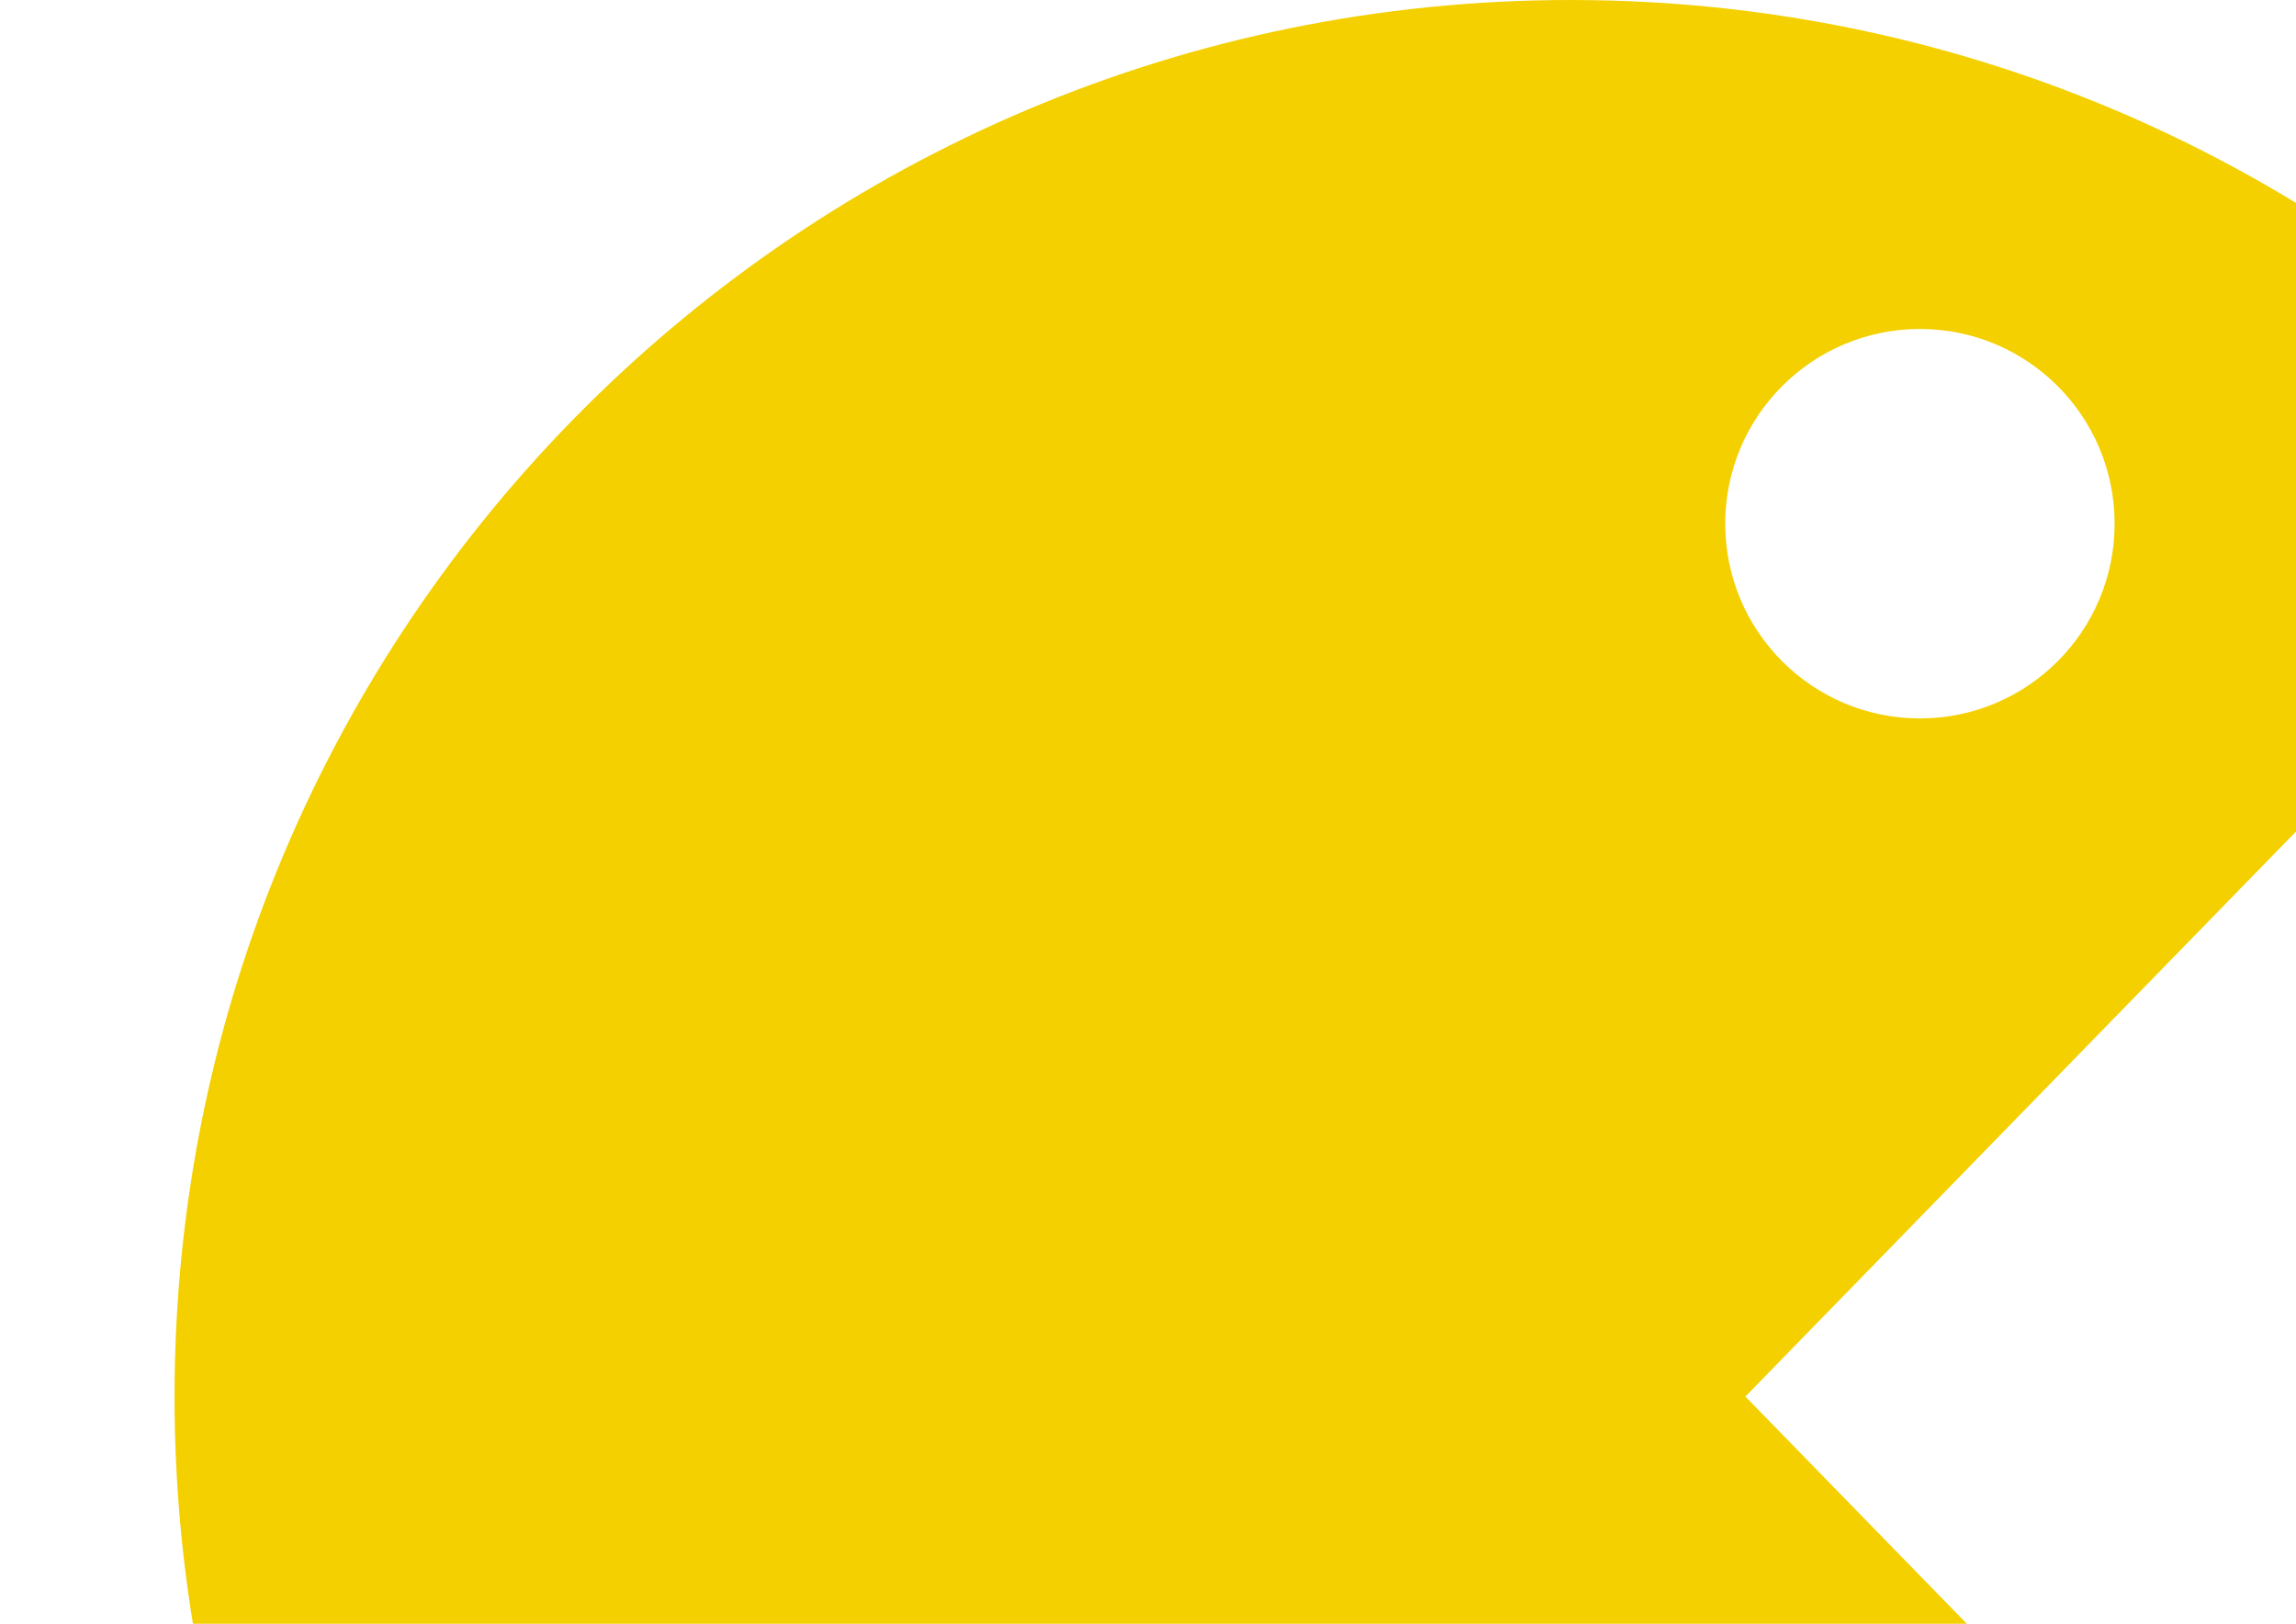 <svg xmlns="http://www.w3.org/2000/svg" viewBox="0 0 841.9 595.3">
    <g fill="#61DAFB">
        <path d="M964.736 178.816c-93.888-109.44-233.216-178.816-388.736-178.816-282.784 0-512 229.216-512 512s229.216 512 512 512c155.52 0 294.816-69.344 388.736-178.816l-324.736-333.184 324.736-333.184zM704 120.608c39.424 0 71.392 31.968 71.392 71.392s-31.968 71.392-71.392 71.392-71.392-31.968-71.392-71.392c0-39.424 31.968-71.392 71.392-71.392z" p-id="898" fill="#f4d000"/>
        <!-- <circle cx="420.9" cy="296.5" r="45.7"/>
        <path d="M520.5 78.1z"/> -->
    </g>
</svg>
